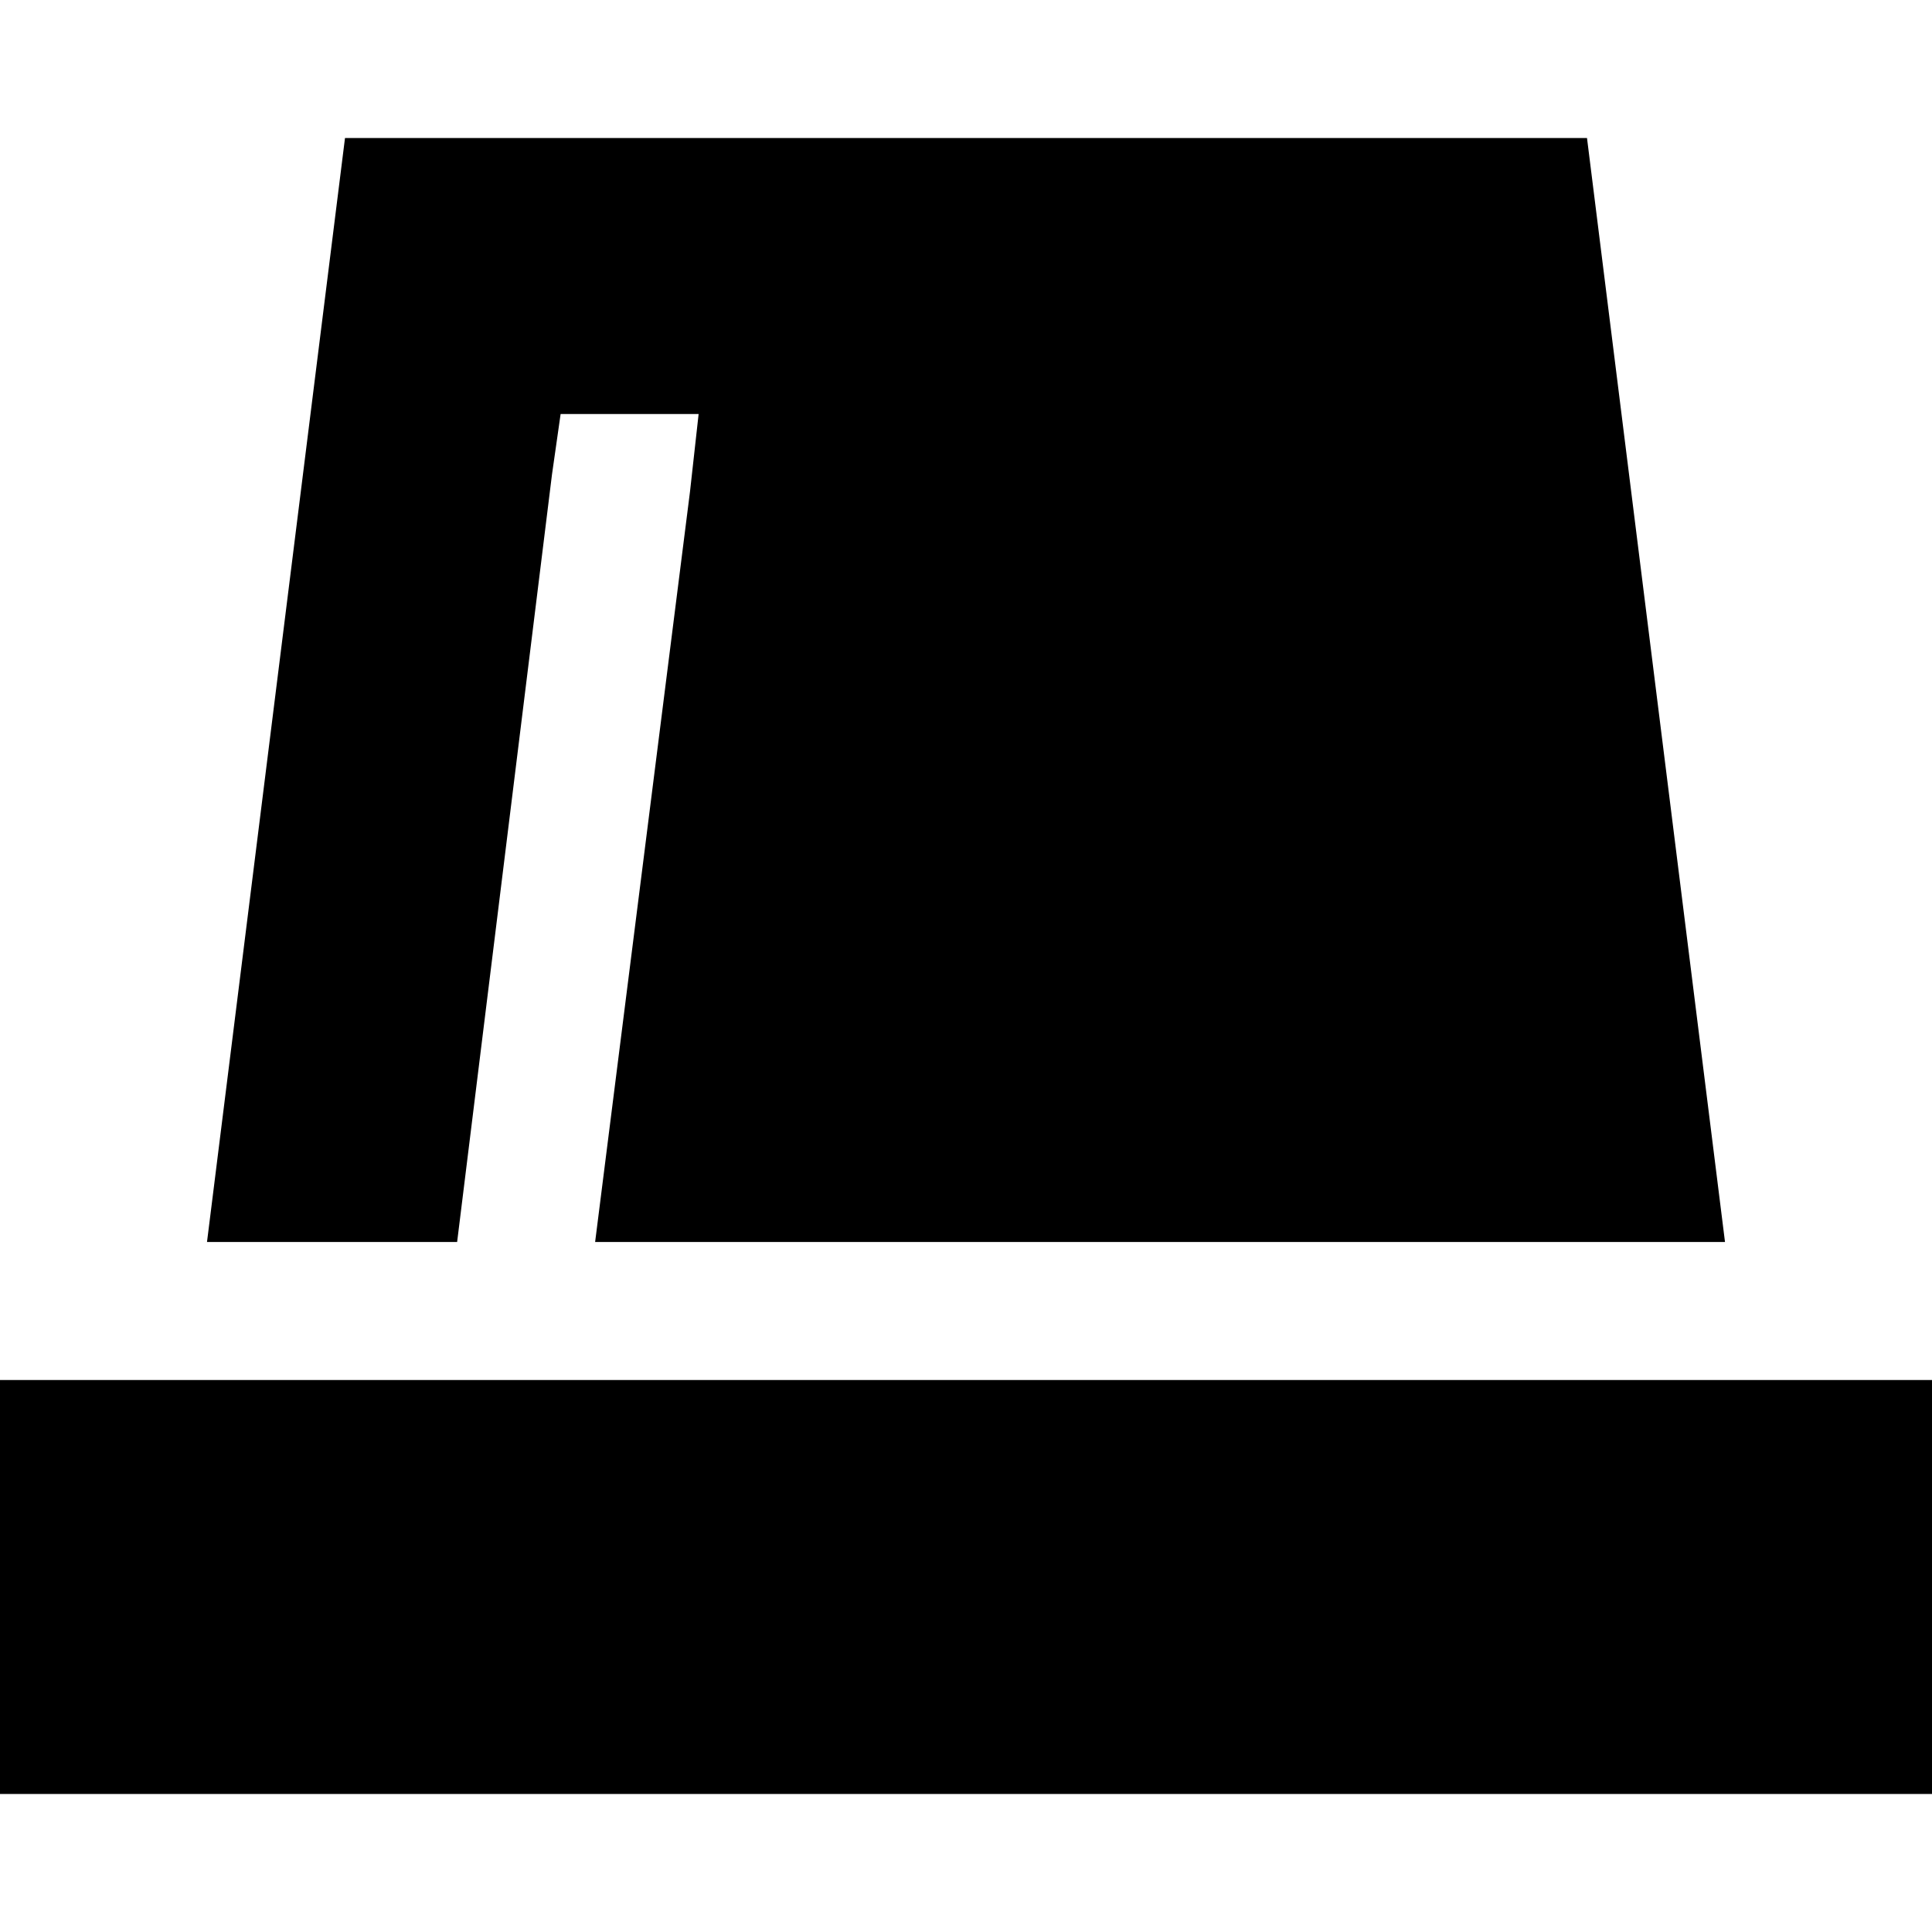 <svg xmlns="http://www.w3.org/2000/svg" viewBox="0 0 512 512">
  <path d="M 91.429 36.571 L 54.857 329.143 L 121.143 329.143 L 146.286 125.714 L 148.571 109.714 L 185.143 109.714 L 182.857 130.286 L 157.714 329.143 L 457.143 329.143 L 420.571 36.571 L 91.429 36.571 L 91.429 36.571 Z M 512 365.714 L 0 365.714 L 0 475.429 L 512 475.429 L 512 365.714 L 512 365.714 Z" />
</svg>